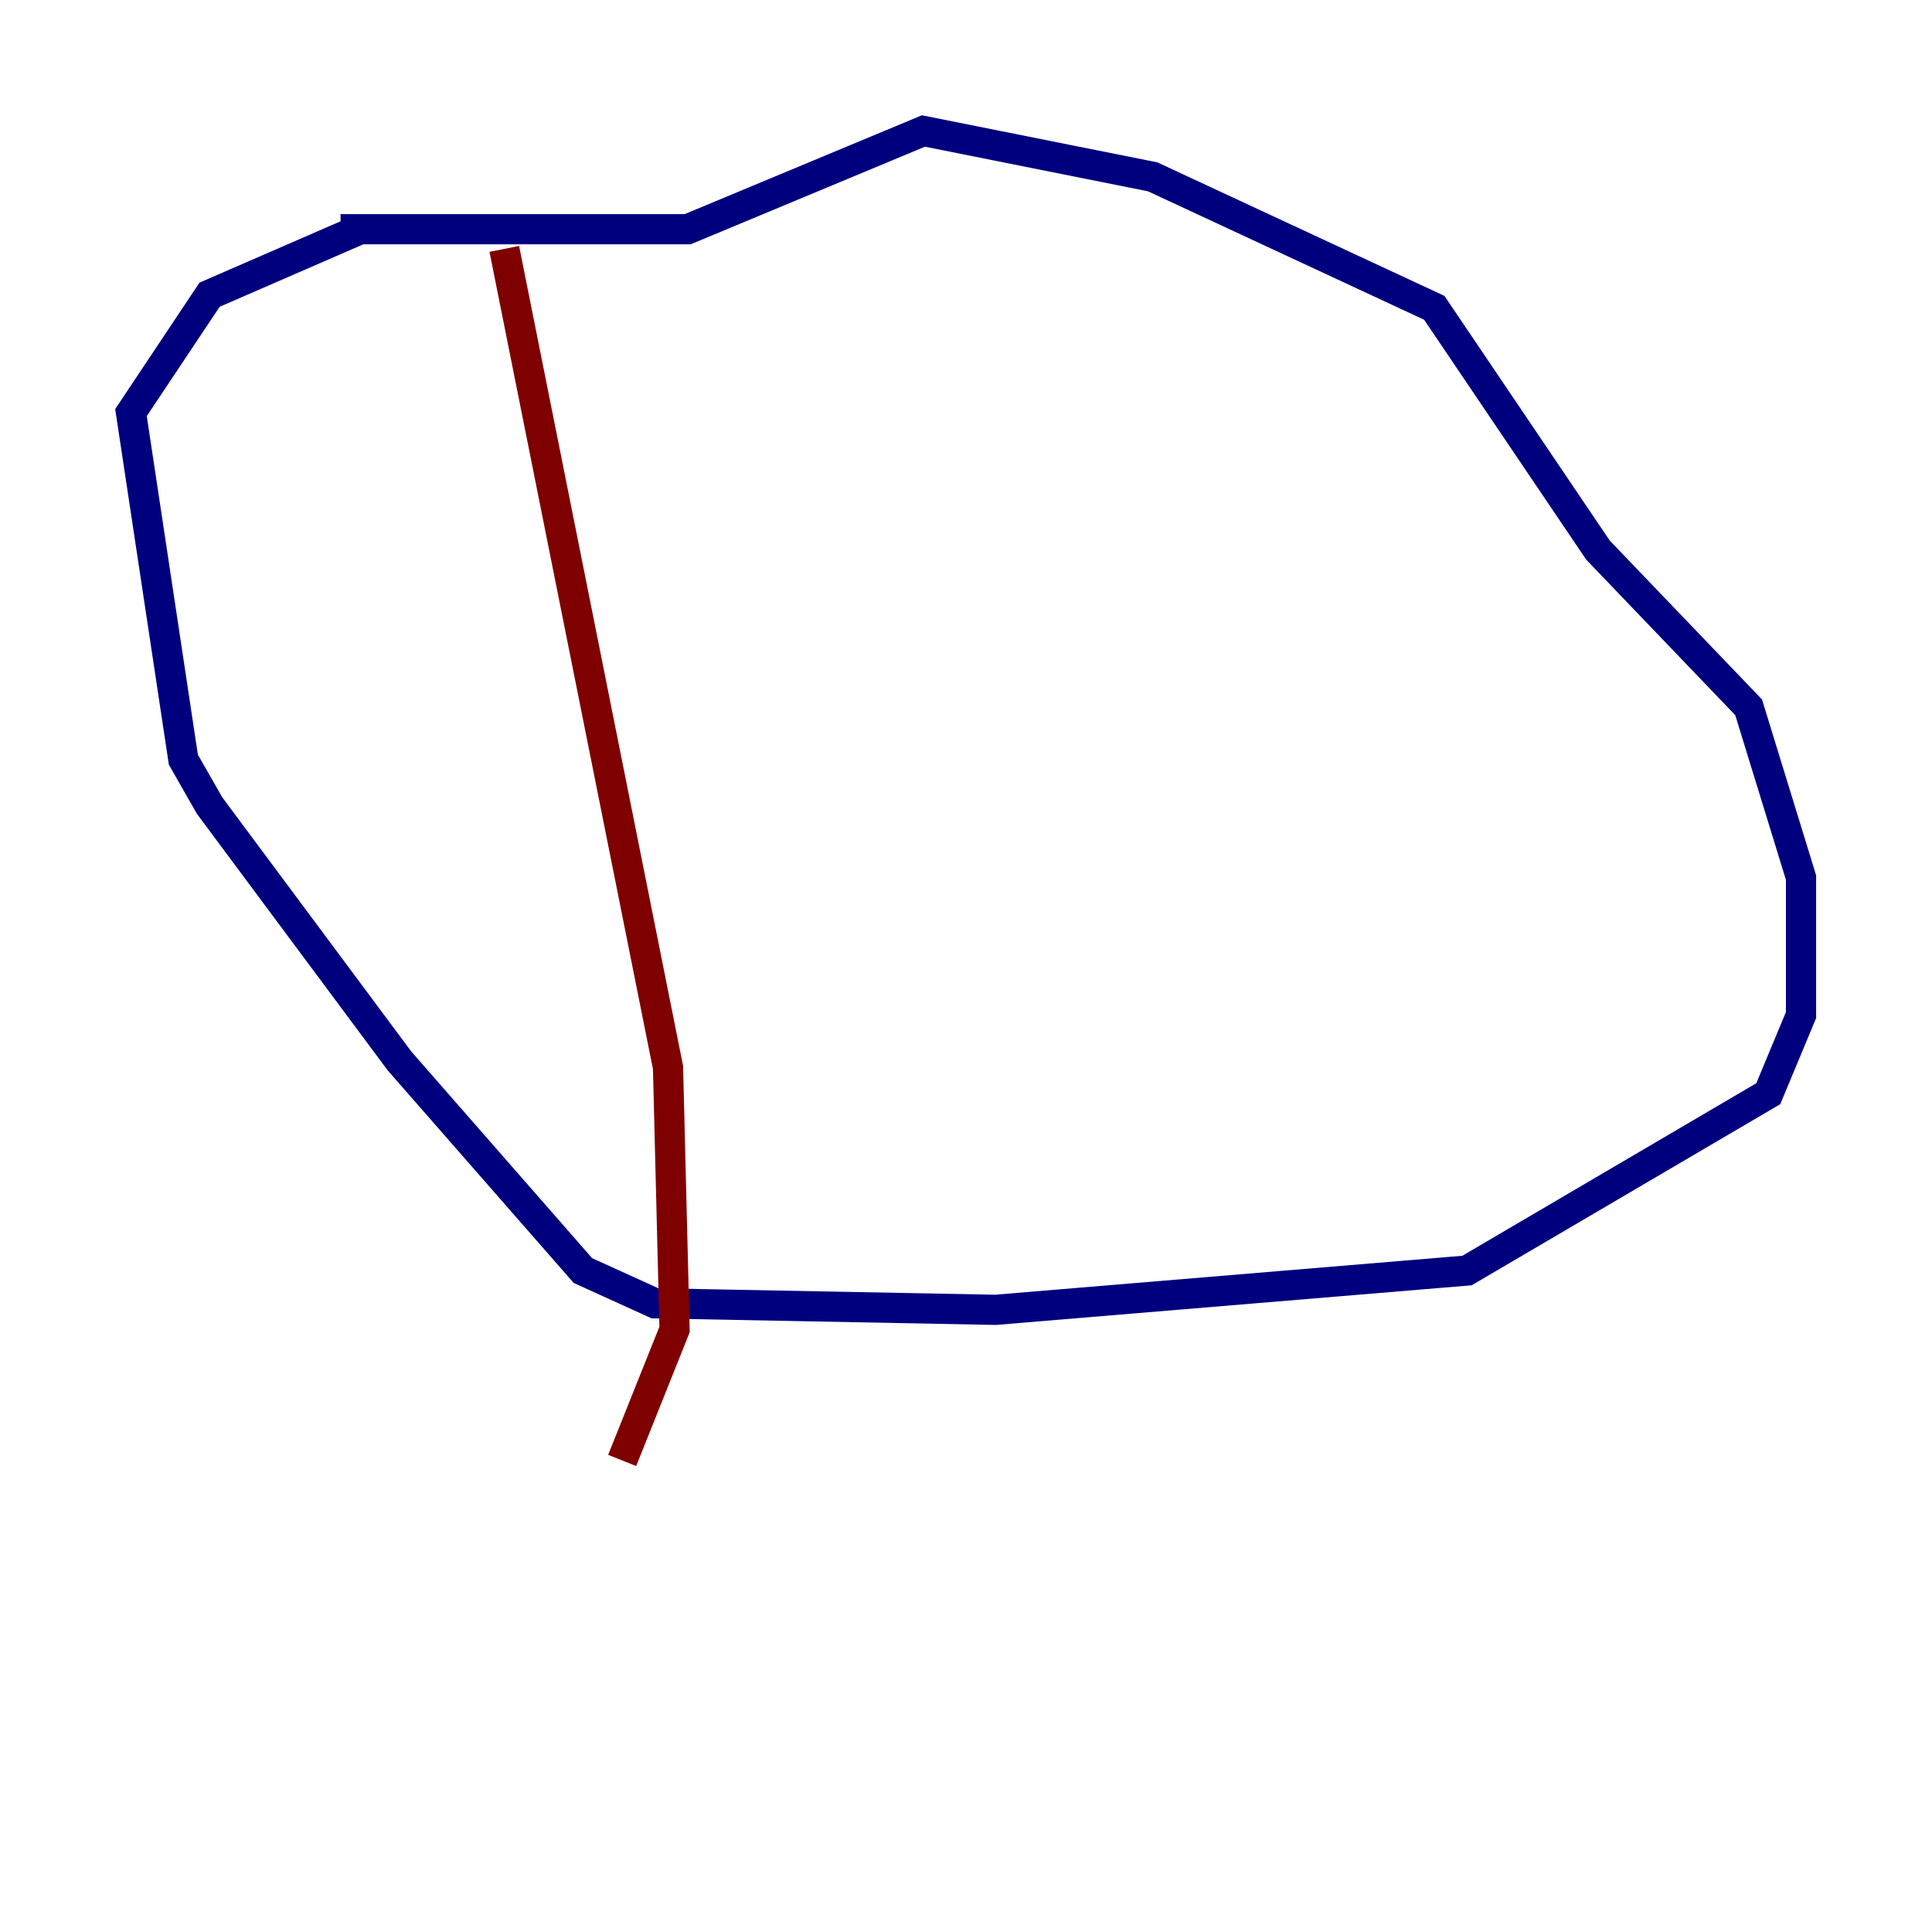 <?xml version="1.0" encoding="utf-8" ?>
<svg baseProfile="tiny" height="128" version="1.2" viewBox="0,0,128,128" width="128" xmlns="http://www.w3.org/2000/svg" xmlns:ev="http://www.w3.org/2001/xml-events" xmlns:xlink="http://www.w3.org/1999/xlink"><defs /><polyline fill="none" points="23.864,15.186 13.885,19.525 8.678,27.336 12.149,50.332 13.885,53.37 26.468,70.291 38.617,84.176 43.39,86.346 65.953,86.78 97.193,84.176 117.153,72.461 119.322,67.254 119.322,58.142 115.851,46.861 105.871,36.447 95.024,20.393 76.366,11.715 61.18,8.678 45.559,15.186 22.563,15.186" stroke="#00007f" stroke-width="2" /><polyline fill="none" points="33.41,16.488 44.258,70.725 44.691,88.081 41.22,96.759" stroke="#7f0000" stroke-width="2" /></svg>